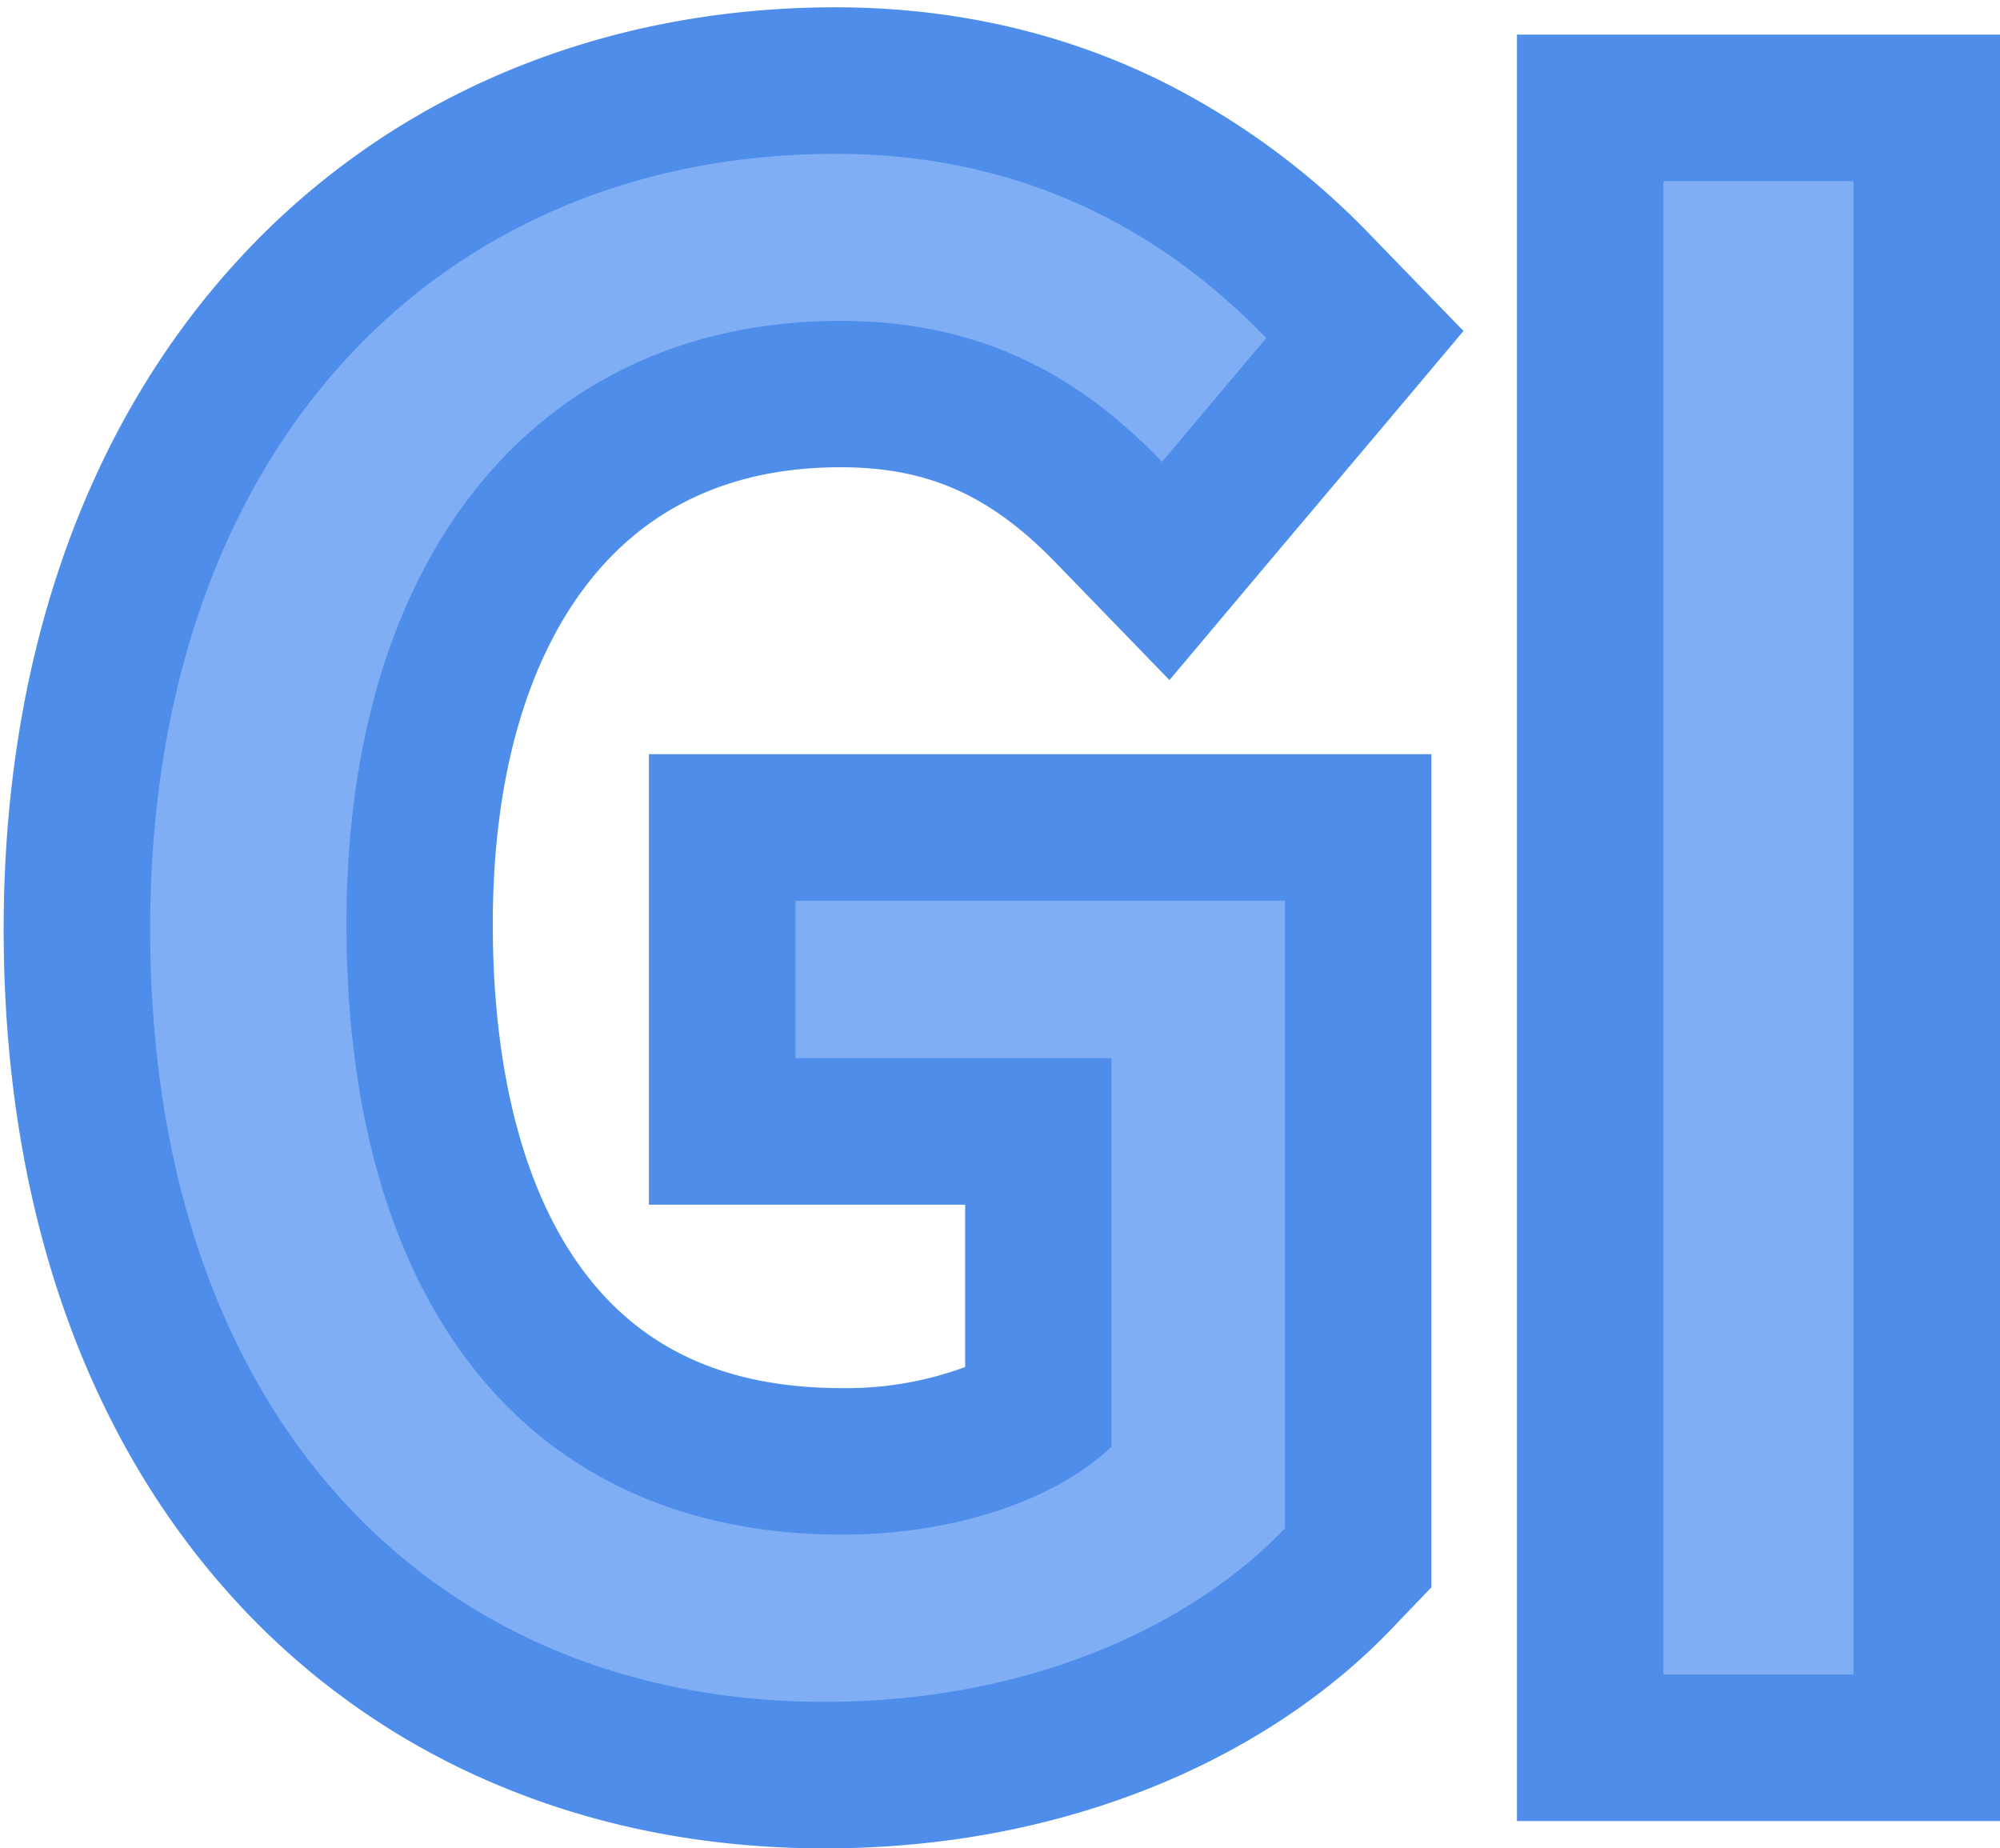 <svg id="Layer_1" data-name="Layer 1" xmlns="http://www.w3.org/2000/svg" viewBox="0 0 546.06 504.66"><defs><style>.cls-1{fill:#7faef5;}.cls-2{fill:#4e8dea;}</style></defs><path class="cls-1" d="M225.14,484.66c-29.39,0-57-5.36-81.94-15.93a183.29,183.29,0,0,1-65.33-46.52C40.66,380.9,21,322.62,21,253.69c0-68.54,20.15-126.85,58.26-168.64a188.61,188.61,0,0,1,66.25-46.89C170.85,27.44,198.65,22,228.15,22c51.33,0,95.73,19,131.94,56.38l12.56,13L318.34,155.9,302.93,140c-22-22.69-43.94-32.38-73.41-32.38-70.89,0-114.93,55.45-114.93,144.7,0,46.27,10.63,84.08,30.75,109.34C165.09,386.46,193.59,399,230,399c20.63,0,40.6-5.2,53.47-13.61V308.92H197.17v-83H370.82V425.35l-5.56,5.8C332.64,465.15,281.57,484.66,225.14,484.66Z"/><path class="cls-2" d="M228.15,42c56.5,0,93.7,25.63,117.57,50.29l-28.43,33.78c-20.66-21.32-46.83-38.46-87.77-38.46-82.15,0-134.93,63.13-134.93,164.7C94.59,354.81,143.05,419,230,419c29.24,0,57.37-8.77,73.47-24V288.92H217.17v-43H350.82V417.31c-26.22,27.33-70.88,47.35-125.68,47.35C117.57,464.66,41,386.11,41,253.69,41,122.18,120.05,42,228.15,42m0-40C196,2,165.53,8,137.71,19.75A208.3,208.3,0,0,0,64.49,71.57c-20.55,22.53-36.43,49.56-47.2,80.35S1,217,1,253.69c0,74,21.44,136.86,62,181.91a203.1,203.1,0,0,0,72.4,51.55c27.46,11.62,57.65,17.51,89.73,17.51,31.34,0,61-5.46,88.27-16.23,25.95-10.26,48.87-25.28,66.28-43.43l11.13-11.61V205.92H177.17v123h86.34v44.32A93.57,93.57,0,0,1,230,379c-30.47,0-53.06-9.76-69.06-29.85-17.27-21.68-26.39-55.18-26.39-96.88,0-40.29,9.52-73.14,27.53-95,16.23-19.7,38.91-29.7,67.4-29.7,23.84,0,41,7.62,59,26.3l30.82,31.81,28.51-33.89L376.33,118l23.25-27.63L374.46,64.46A207.77,207.77,0,0,0,316.79,22c-27-13.27-56.86-20-88.64-20Z"/><rect class="cls-1" x="434.17" y="29.45" width="91.89" height="447.75"/><path class="cls-2" d="M506.06,49.45V457.2H454.17V49.45h51.89m40-40H414.17V497.2H546.06V9.45Z"/></svg>